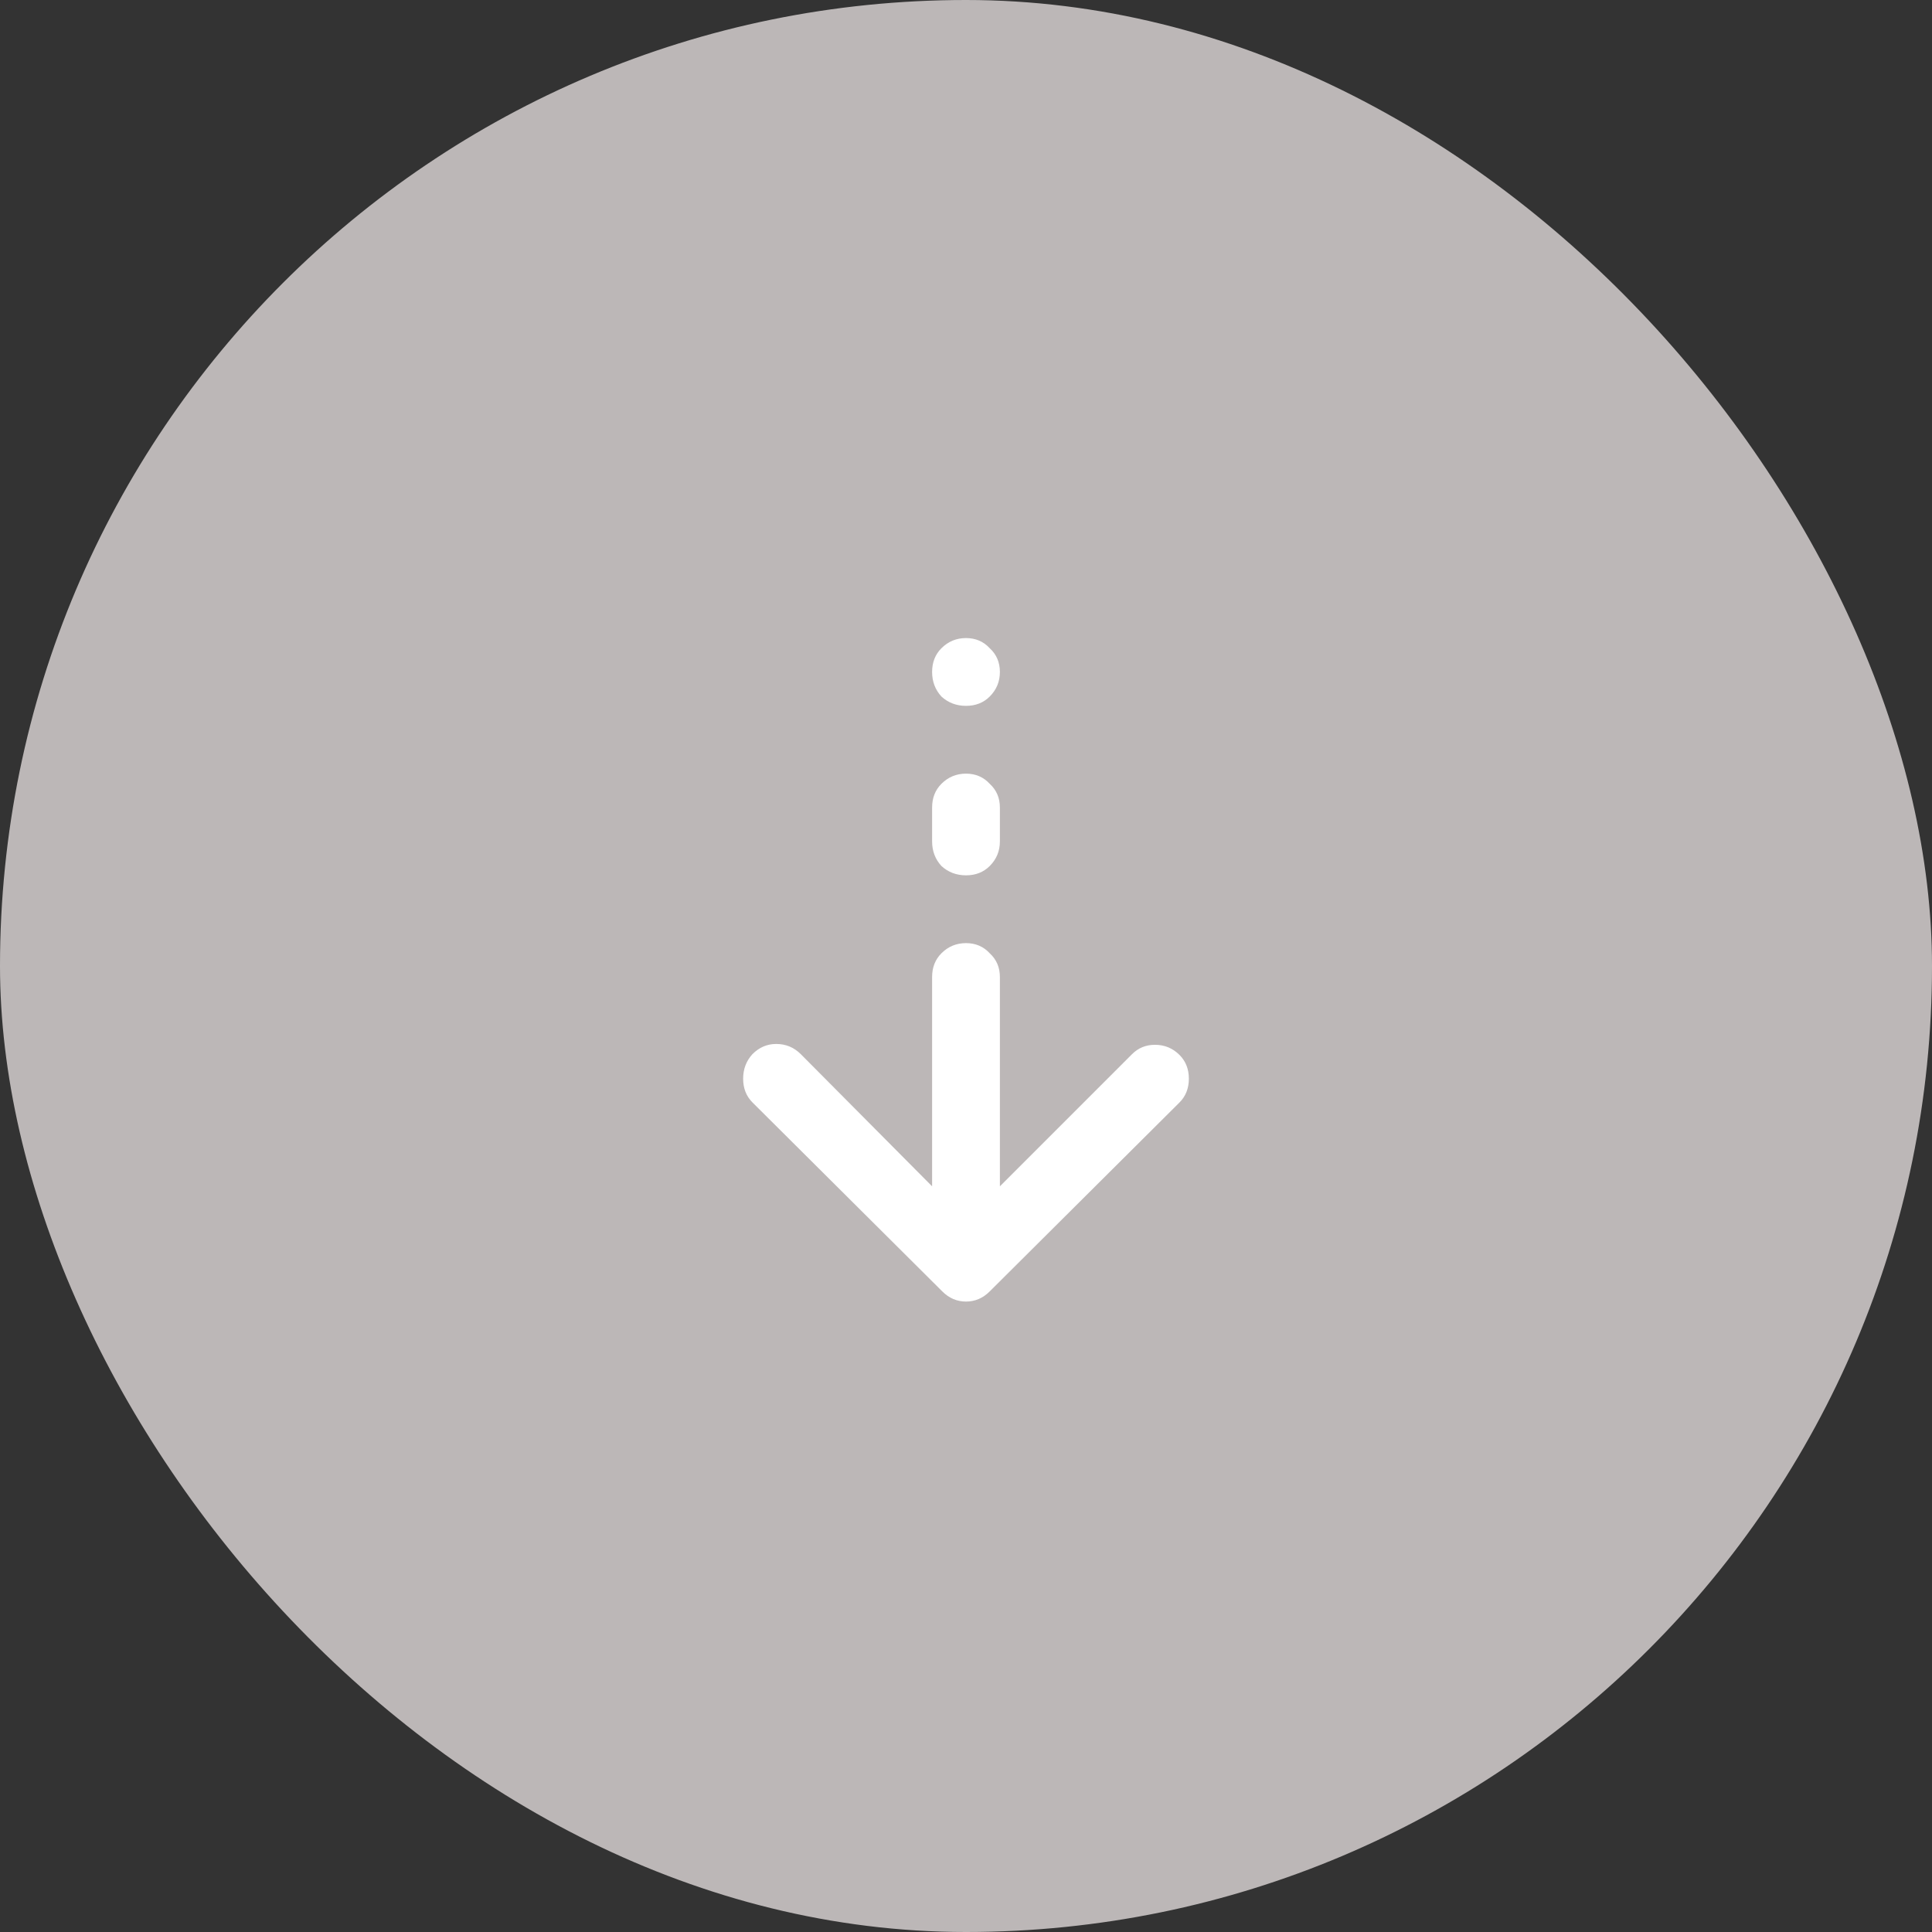 <svg width="57" height="57" viewBox="0 0 57 57" fill="none" xmlns="http://www.w3.org/2000/svg">
<rect x="0" y="0" width="57" height="57" fill="#333333" stroke="none"/>
<g id="ICON">
<rect width="57" height="57" rx="28.5" fill="#BCB7B7"/>
<path id="menu" d="M28.5 38.4C28.367 38.4 28.242 38.375 28.125 38.325C28.008 38.275 27.9 38.2 27.8 38.1L22.2 32.525C22.017 32.342 21.925 32.108 21.925 31.825C21.925 31.542 22.017 31.3 22.2 31.1C22.4 30.9 22.633 30.8 22.9 30.8C23.183 30.8 23.425 30.9 23.625 31.1L27.5 35V28.825C27.5 28.542 27.592 28.308 27.775 28.125C27.975 27.925 28.217 27.825 28.5 27.825C28.783 27.825 29.017 27.925 29.2 28.125C29.4 28.308 29.5 28.542 29.5 28.825V35L33.4 31.1C33.583 30.917 33.808 30.825 34.075 30.825C34.358 30.825 34.6 30.925 34.8 31.125C34.983 31.308 35.075 31.542 35.075 31.825C35.075 32.108 34.983 32.342 34.8 32.525L29.2 38.1C29.1 38.2 28.992 38.275 28.875 38.325C28.758 38.375 28.633 38.4 28.5 38.4ZM28.5 25.825C28.217 25.825 27.975 25.733 27.775 25.55C27.592 25.35 27.5 25.108 27.5 24.825V23.825C27.5 23.542 27.592 23.308 27.775 23.125C27.975 22.925 28.217 22.825 28.5 22.825C28.783 22.825 29.017 22.925 29.2 23.125C29.4 23.308 29.5 23.542 29.5 23.825V24.825C29.5 25.108 29.4 25.35 29.2 25.55C29.017 25.733 28.783 25.825 28.5 25.825ZM28.5 20.825C28.217 20.825 27.975 20.733 27.775 20.55C27.592 20.35 27.5 20.108 27.5 19.825C27.5 19.542 27.592 19.308 27.775 19.125C27.975 18.925 28.217 18.825 28.5 18.825C28.783 18.825 29.017 18.925 29.2 19.125C29.4 19.308 29.5 19.542 29.5 19.825C29.5 20.108 29.4 20.35 29.2 20.55C29.017 20.733 28.783 20.825 28.5 20.825Z" fill="white"/>
</g>
</svg>
